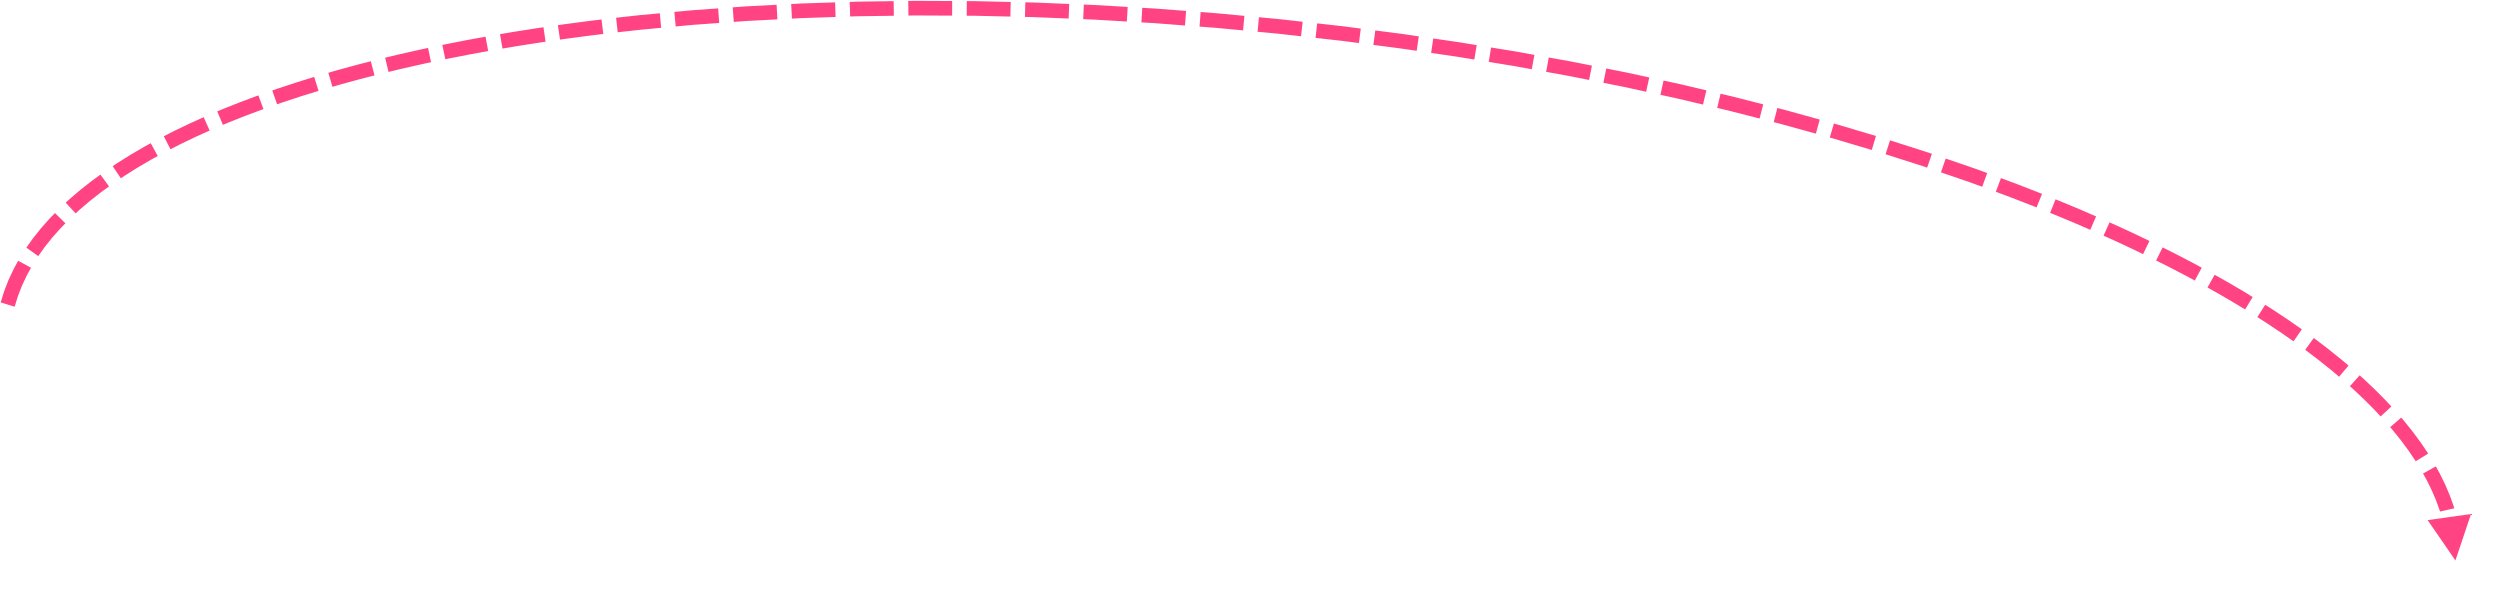<svg width="2354" height="570" xmlns="http://www.w3.org/2000/svg" xmlns:xlink="http://www.w3.org/1999/xlink" xml:space="preserve" overflow="hidden"><g transform="translate(-1276 -566)"><path d="M1276.65 850.741 1279.85 840.383 1283.88 829.969 1288.64 819.739 1293.12 811.541 1305.18 818.136 1300.81 826.138 1301.01 825.743 1296.44 835.564 1296.62 835.14 1292.76 845.116 1292.92 844.666 1289.79 854.796ZM1300.81 799.168 1307.22 790.184 1314.8 780.719 1323.04 771.447 1327.77 766.627 1337.59 776.254 1332.98 780.955 1333.21 780.71 1325.19 789.723 1325.42 789.45 1318.07 798.629 1318.3 798.327 1312 807.156ZM1337.88 756.851 1341.49 753.487 1351.67 744.798 1362.47 736.302 1370.57 730.411 1378.66 741.53 1370.66 747.346 1370.87 747.19 1360.28 755.52 1360.49 755.345 1350.53 763.849 1350.75 763.653 1347.24 766.917ZM1382.09 722.466 1385.9 719.891 1398.51 711.977 1411.7 704.256 1417.94 700.839 1424.54 712.903 1418.38 716.272 1418.56 716.173 1405.55 723.789 1405.73 723.679 1393.31 731.476 1393.5 731.352 1389.78 733.863ZM1430.24 694.282 1439.78 689.401 1454.66 682.267 1467.77 676.366 1473.41 688.906 1460.37 694.772 1460.53 694.701 1445.81 701.76 1445.97 701.681 1436.51 706.522ZM1480.56 670.901 1486.03 668.593 1502.51 662.054 1519.26 655.806 1524.07 668.69 1507.38 674.913 1507.51 674.861 1491.17 681.345 1491.31 681.288 1485.91 683.568ZM1532.36 651.208 1537 649.583 1554.99 643.652 1571.85 638.431 1575.92 651.565 1559.12 656.768 1559.24 656.73 1541.37 662.621 1541.49 662.58 1536.91 664.183ZM1585.16 634.527 1592.43 632.409 1611.86 627.1 1625.18 623.683 1628.6 637.002 1615.33 640.405 1615.43 640.377 1596.11 645.657 1596.22 645.627 1589 647.729ZM1638.63 620.345 1652.07 617.114 1672.84 612.442 1679.04 611.139 1681.87 624.595 1675.72 625.888 1675.81 625.867 1655.14 630.518 1655.24 630.495 1641.84 633.715ZM1692.49 608.31 1694.04 607.985 1715.65 603.746 1733.19 600.545 1735.66 614.072 1718.17 617.264 1718.26 617.247 1696.73 621.469 1696.82 621.45 1695.32 621.766ZM1746.82 598.177 1760.11 595.927 1782.92 592.352 1787.72 591.659 1789.69 605.267 1784.93 605.955 1785.01 605.943 1762.28 609.505 1762.36 609.491 1749.12 611.734ZM1801.33 589.693 1806.12 589.002 1829.69 585.878 1842.39 584.341 1844.04 597.992 1831.38 599.524 1831.46 599.514 1807.97 602.627 1808.05 602.616 1803.3 603.302ZM1856.12 582.709 1877.92 580.318 1897.27 578.511 1898.55 592.202 1879.25 594.003 1879.36 593.992 1857.62 596.377ZM1910.96 577.234 1927.47 575.692 1952.22 573.901 1953.21 587.616 1928.54 589.401 1928.68 589.389 1912.24 590.924ZM1965.93 572.909 1978.33 572.011 2007.25 570.502 2007.96 584.233 1979.12 585.739 1979.26 585.73 1966.92 586.623ZM2020.98 569.785 2030.41 569.292 2062.33 568.248 2062.78 581.99 2030.92 583.033 2031.06 583.027 2021.7 583.516ZM2076.07 567.798 2083.61 567.551 2117.45 567.085 2117.64 580.834 2083.87 581.299 2084 581.296 2076.52 581.541ZM2131.2 566.896 2137.87 566.804 2172.57 566.969 2172.51 580.719 2137.87 580.554 2137.99 580.554 2131.39 580.645ZM2186.32 567.034 2193.1 567.066 2227.69 567.86 2227.37 581.606 2192.85 580.814 2192.97 580.816 2186.26 580.784ZM2241.43 568.175 2249.23 568.354 2282.78 569.726 2282.22 583.464 2248.73 582.095 2248.85 582.099 2241.12 581.921ZM2296.52 570.288 2306.18 570.683 2337.83 572.54 2337.02 586.267 2305.43 584.413 2305.56 584.419 2295.95 584.026ZM2351.55 573.346 2363.87 574.069 2392.82 576.282 2391.77 589.992 2362.88 587.784 2363 587.792 2350.75 587.073ZM2406.53 577.33 2422.21 578.529 2447.74 580.932 2446.45 594.622 2420.99 592.224 2421.11 592.234 2405.48 591.04ZM2461.43 582.221 2481.14 584.078 2502.58 586.478 2501.05 600.142 2479.67 597.749 2479.8 597.761 2460.14 595.911ZM2516.24 588.008 2540.58 590.732 2557.32 592.897 2555.56 606.534 2538.87 604.376 2538.99 604.39 2514.71 601.672ZM2570.96 594.661 2595.95 597.893 2611.94 600.234 2609.95 613.839 2594.01 611.506 2594.13 611.522 2569.19 608.297ZM2625.55 602.224 2650.44 605.867 2666.44 608.483 2664.22 622.053 2648.28 619.446 2648.39 619.464 2623.56 615.83ZM2680.01 610.703 2704 614.628 2720.78 617.667 2718.33 631.197 2701.61 628.169 2701.73 628.188 2677.79 624.273ZM2734.31 620.117 2756.57 624.149 2774.96 627.807 2772.27 641.293 2753.95 637.646 2754.07 637.668 2731.86 633.647ZM2788.44 630.491 2808.1 634.402 2828.94 638.932 2826.02 652.368 2805.24 647.851 2805.36 647.876 2785.76 643.976ZM2842.38 641.852 2858.52 645.361 2882.71 651.075 2879.55 664.457 2855.42 658.756 2855.54 658.784 2839.46 655.289ZM2896.09 654.236 2907.78 656.998 2936.23 664.275 2932.82 677.596 2904.43 670.334 2904.56 670.365 2892.93 667.618ZM2949.55 667.682 2955.82 669.286 2989.47 678.577 2985.81 691.831 2952.22 682.557 2952.35 682.591 2946.14 681.003ZM3002.85 682.278 3042.39 694.036 3038.47 707.215 2998.93 695.458ZM3055.66 698.151 3092.07 709.791 3095.07 710.822 3090.6 723.826 3087.67 722.82 3087.81 722.866 3051.47 711.248ZM3108.07 715.287 3134.65 724.411 3147.12 728.927 3142.44 741.856 3130.02 737.359 3130.13 737.397 3103.61 728.292ZM3160.1 733.689 3175.76 739.562 3195.73 747.319 3198.76 748.541 3193.63 761.296 3190.63 760.09 3190.71 760.121 3170.82 752.393 3170.89 752.422 3155.27 746.563ZM3211.52 753.676 3215.3 755.197 3234.46 763.191 3249.68 769.771 3244.23 782.393 3229.05 775.83 3229.13 775.864 3210.04 767.904 3210.12 767.936 3206.38 766.431ZM3262.34 775.385 3271.55 779.515 3289.46 787.839 3299.91 792.873 3293.93 805.259 3283.54 800.245 3283.62 800.287 3265.8 792.004 3265.89 792.043 3256.71 787.933ZM3312.34 798.969 3323.98 804.793 3340.58 813.418 3349.15 818.052 3342.62 830.149 3334.09 825.542 3334.19 825.593 3317.69 817.018 3317.78 817.066 3306.19 811.265ZM3361.31 824.718 3372.4 830.947 3387.61 839.845 3397.13 845.651 3389.98 857.391 3380.5 851.618 3380.61 851.682 3365.5 842.846 3365.61 842.905 3354.57 836.705ZM3408.91 853 3416.6 857.894 3430.37 867.039 3443.41 876.101 3435.57 887.393 3422.58 878.372 3422.7 878.453 3409.05 869.385 3409.17 869.46 3401.53 864.603ZM3454.66 884.277 3456.41 885.556 3468.67 894.923 3480.42 904.358 3487.35 910.23 3478.47 920.724 3471.6 914.909 3471.74 915.021 3460.13 905.694 3460.26 905.798 3448.13 896.531 3448.26 896.626 3446.56 895.394ZM3497.84 919.409 3502.33 923.425 3512.48 933.053 3522.09 942.74 3527.69 948.768 3517.61 958.126 3512.09 952.181 3512.24 952.342 3502.79 942.81 3502.94 942.957 3492.94 933.471 3493.09 933.606 3488.67 929.656ZM3536.98 959.222 3539.63 962.285 3547.55 972.14 3554.9 982.046 3561.66 992.003 3562.34 993.106 3550.64 1000.32 3550.03 999.346 3550.2 999.601 3543.6 989.888 3543.77 990.121 3536.59 980.438 3536.75 980.651 3528.99 971 3529.16 971.194 3526.59 968.226ZM3569.58 1005.17 3573.39 1012.06 3578.34 1022.15 3582.66 1032.29 3586.43 1042.68 3586.87 1044.64 3573.46 1047.68 3573.11 1046.14 3573.36 1046.97 3569.8 1037.16 3569.94 1037.51 3565.76 1027.72 3565.91 1028.04 3561.12 1018.26 3561.27 1018.57 3557.55 1011.83ZM3589.92 1058.05 3589.94 1058.16 3576.53 1061.2 3576.51 1061.09ZM3602.71 1050 3588.02 1093.72 3561.86 1055.74Z" fill="#FF4383"/></g></svg>